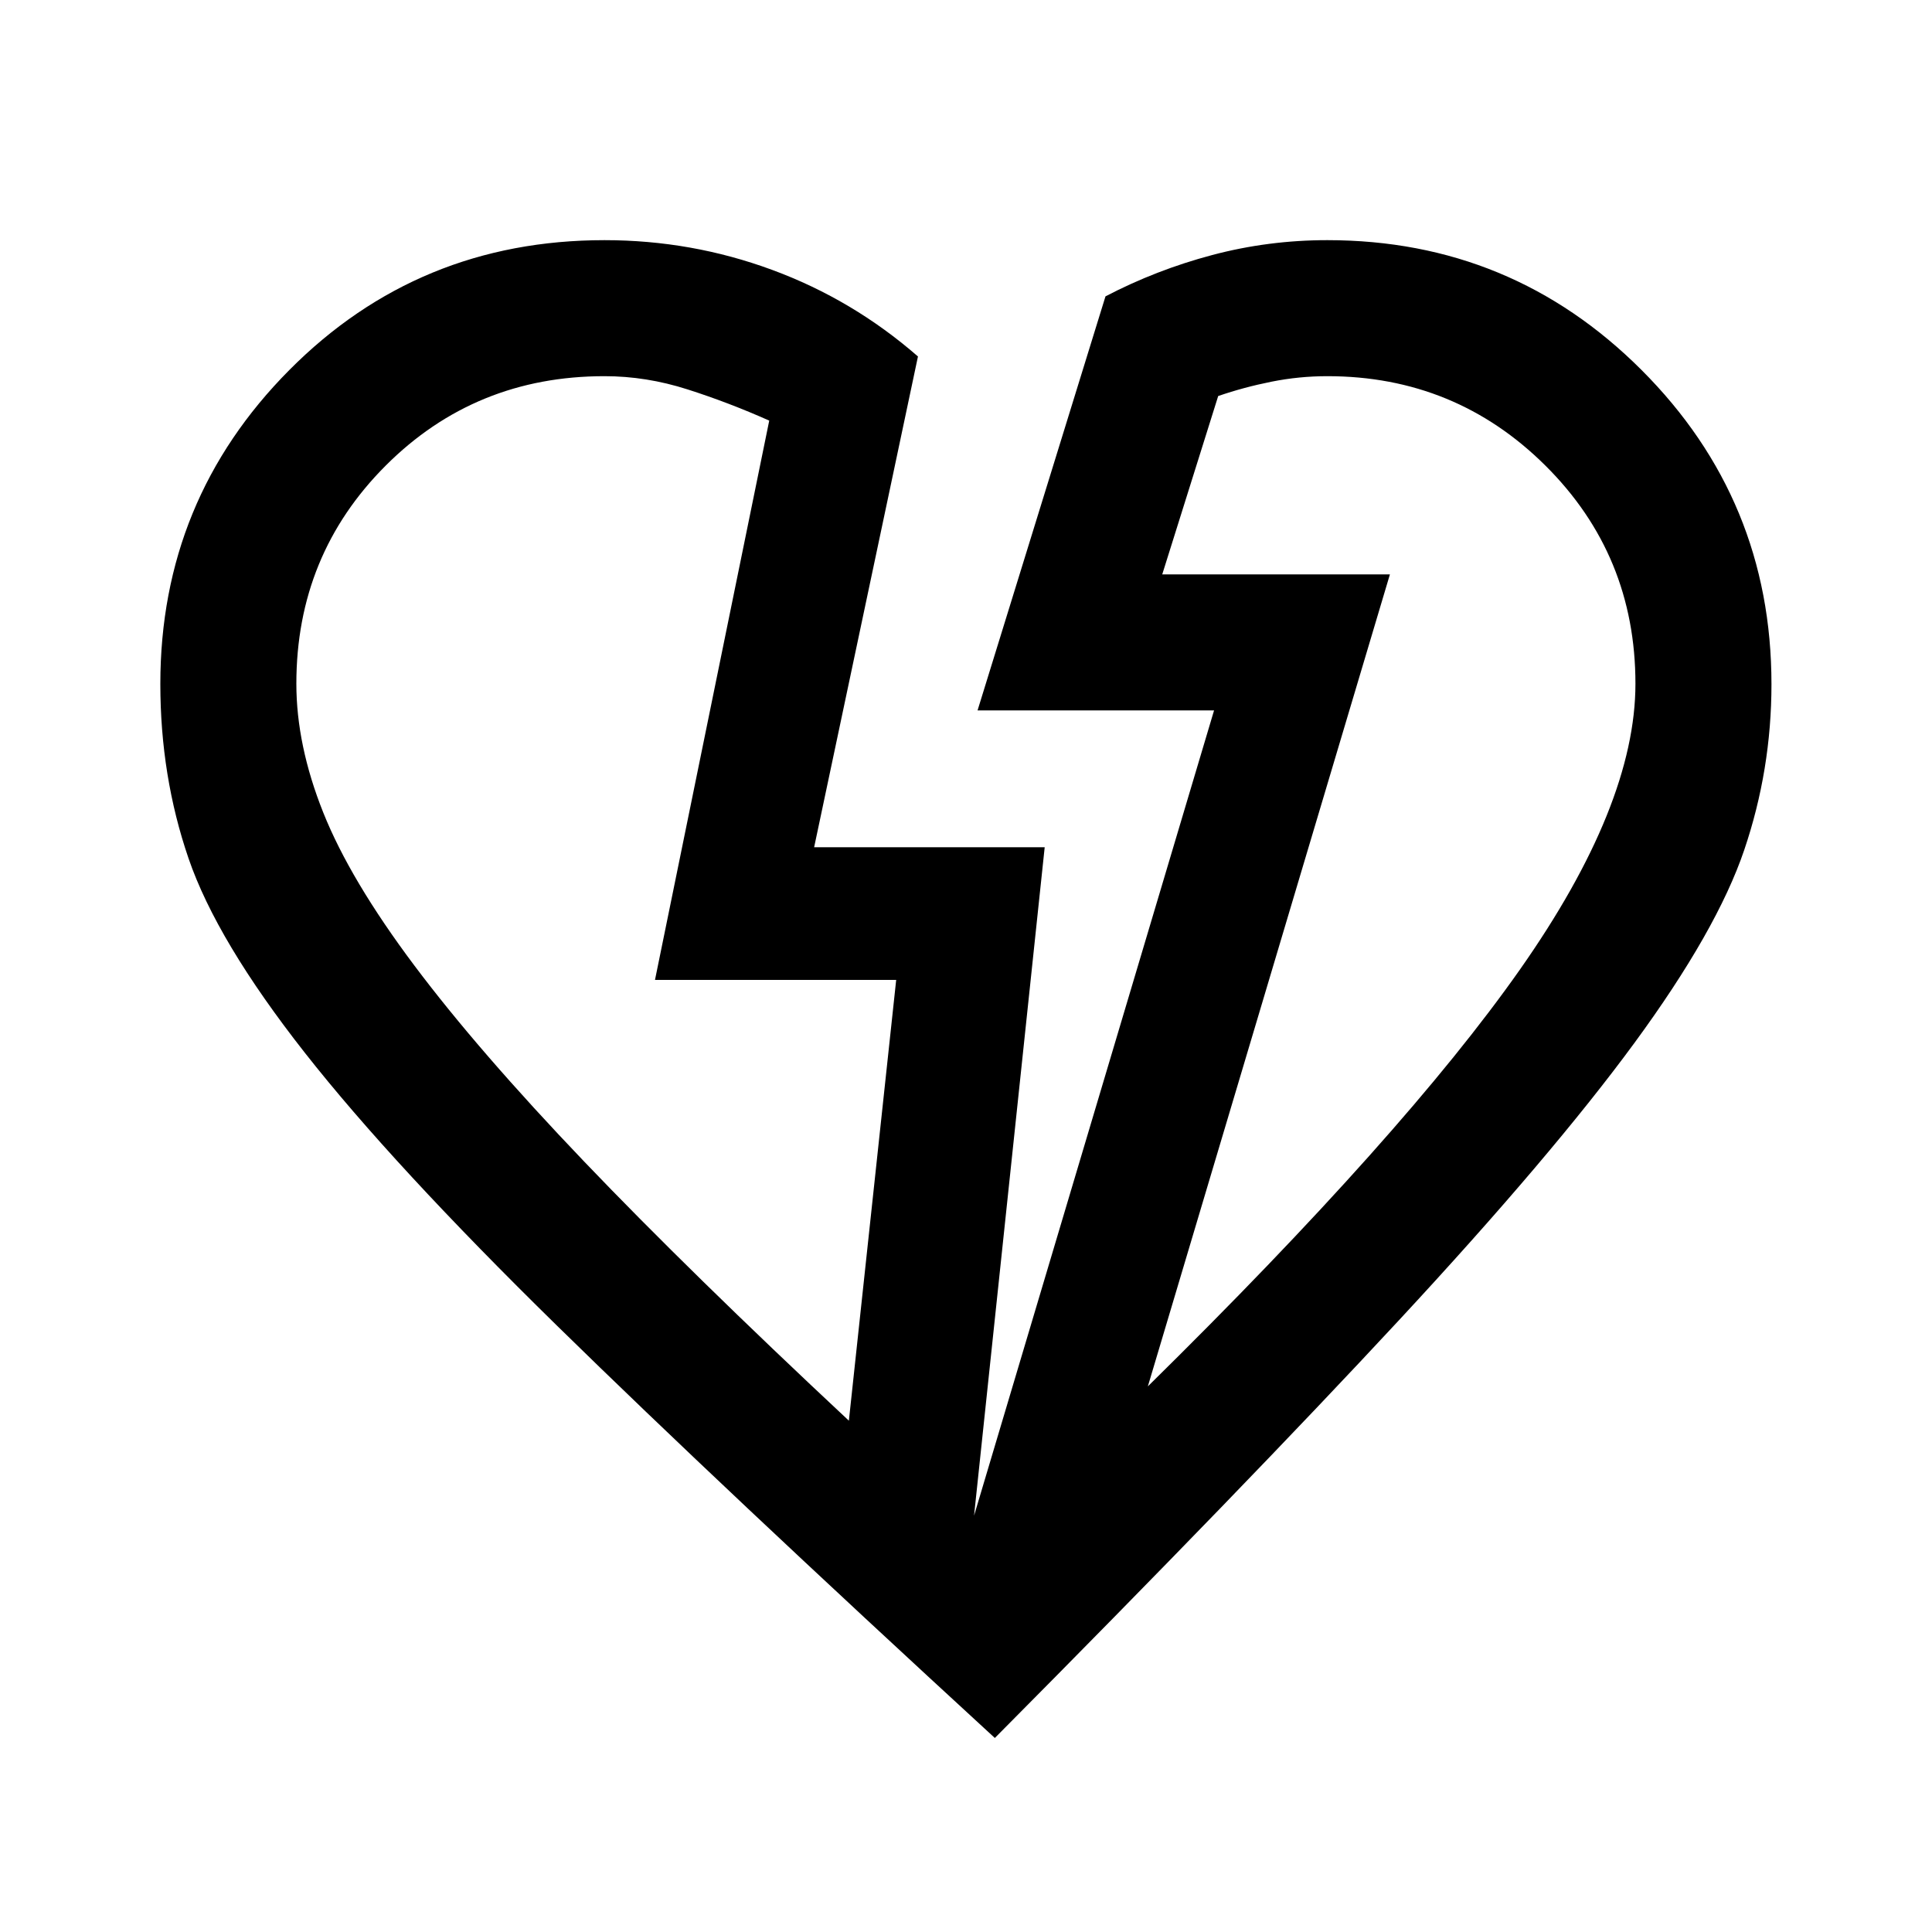<svg xmlns="http://www.w3.org/2000/svg" height="40" viewBox="0 -960 960 960" width="40"><path d="M494.33-96.41q-136-124.95-217.52-204.83-81.53-79.89-125.31-135.61-43.78-55.71-57.81-96.6-14.02-40.89-14.02-86.72 0-91.42 64.09-155.96t156.62-64.54q43.27 0 83.3 14.77 40.04 14.77 72.45 43.03L404.54-539H519.1L484-206.87 603.26-607H485.74l63.57-205.74q25.14-13.13 53.01-20.53 27.86-7.4 57.24-7.4 91.59 0 156.13 64.54 64.54 64.54 64.54 156.13 0 42.44-13.54 82.37-13.54 39.94-54.54 95.84-41 55.9-117.04 137.83-76.03 81.93-200.78 207.55ZM421.8-254.07l23.51-219.01H325.46L382.23-751q-20.13-8.97-40.63-15.52-20.49-6.56-41.23-6.56-64.28 0-108.7 44.42-44.41 44.42-44.41 108.4 0 30.55 13.36 64 13.35 33.44 45.19 75.91 31.84 42.48 84.5 97.56 52.67 55.07 131.49 128.72Zm148.56-17.05q127.66-125.6 184.97-207.23t57.31-141.89q0-63.95-44.73-108.4-44.72-44.44-108.35-44.44-14.09 0-27.8 2.75-13.71 2.74-26.45 7.12l-27.8 88.62h113.13L570.36-271.12Zm120.28-403.47ZM325.46-473.08Z"/></svg>